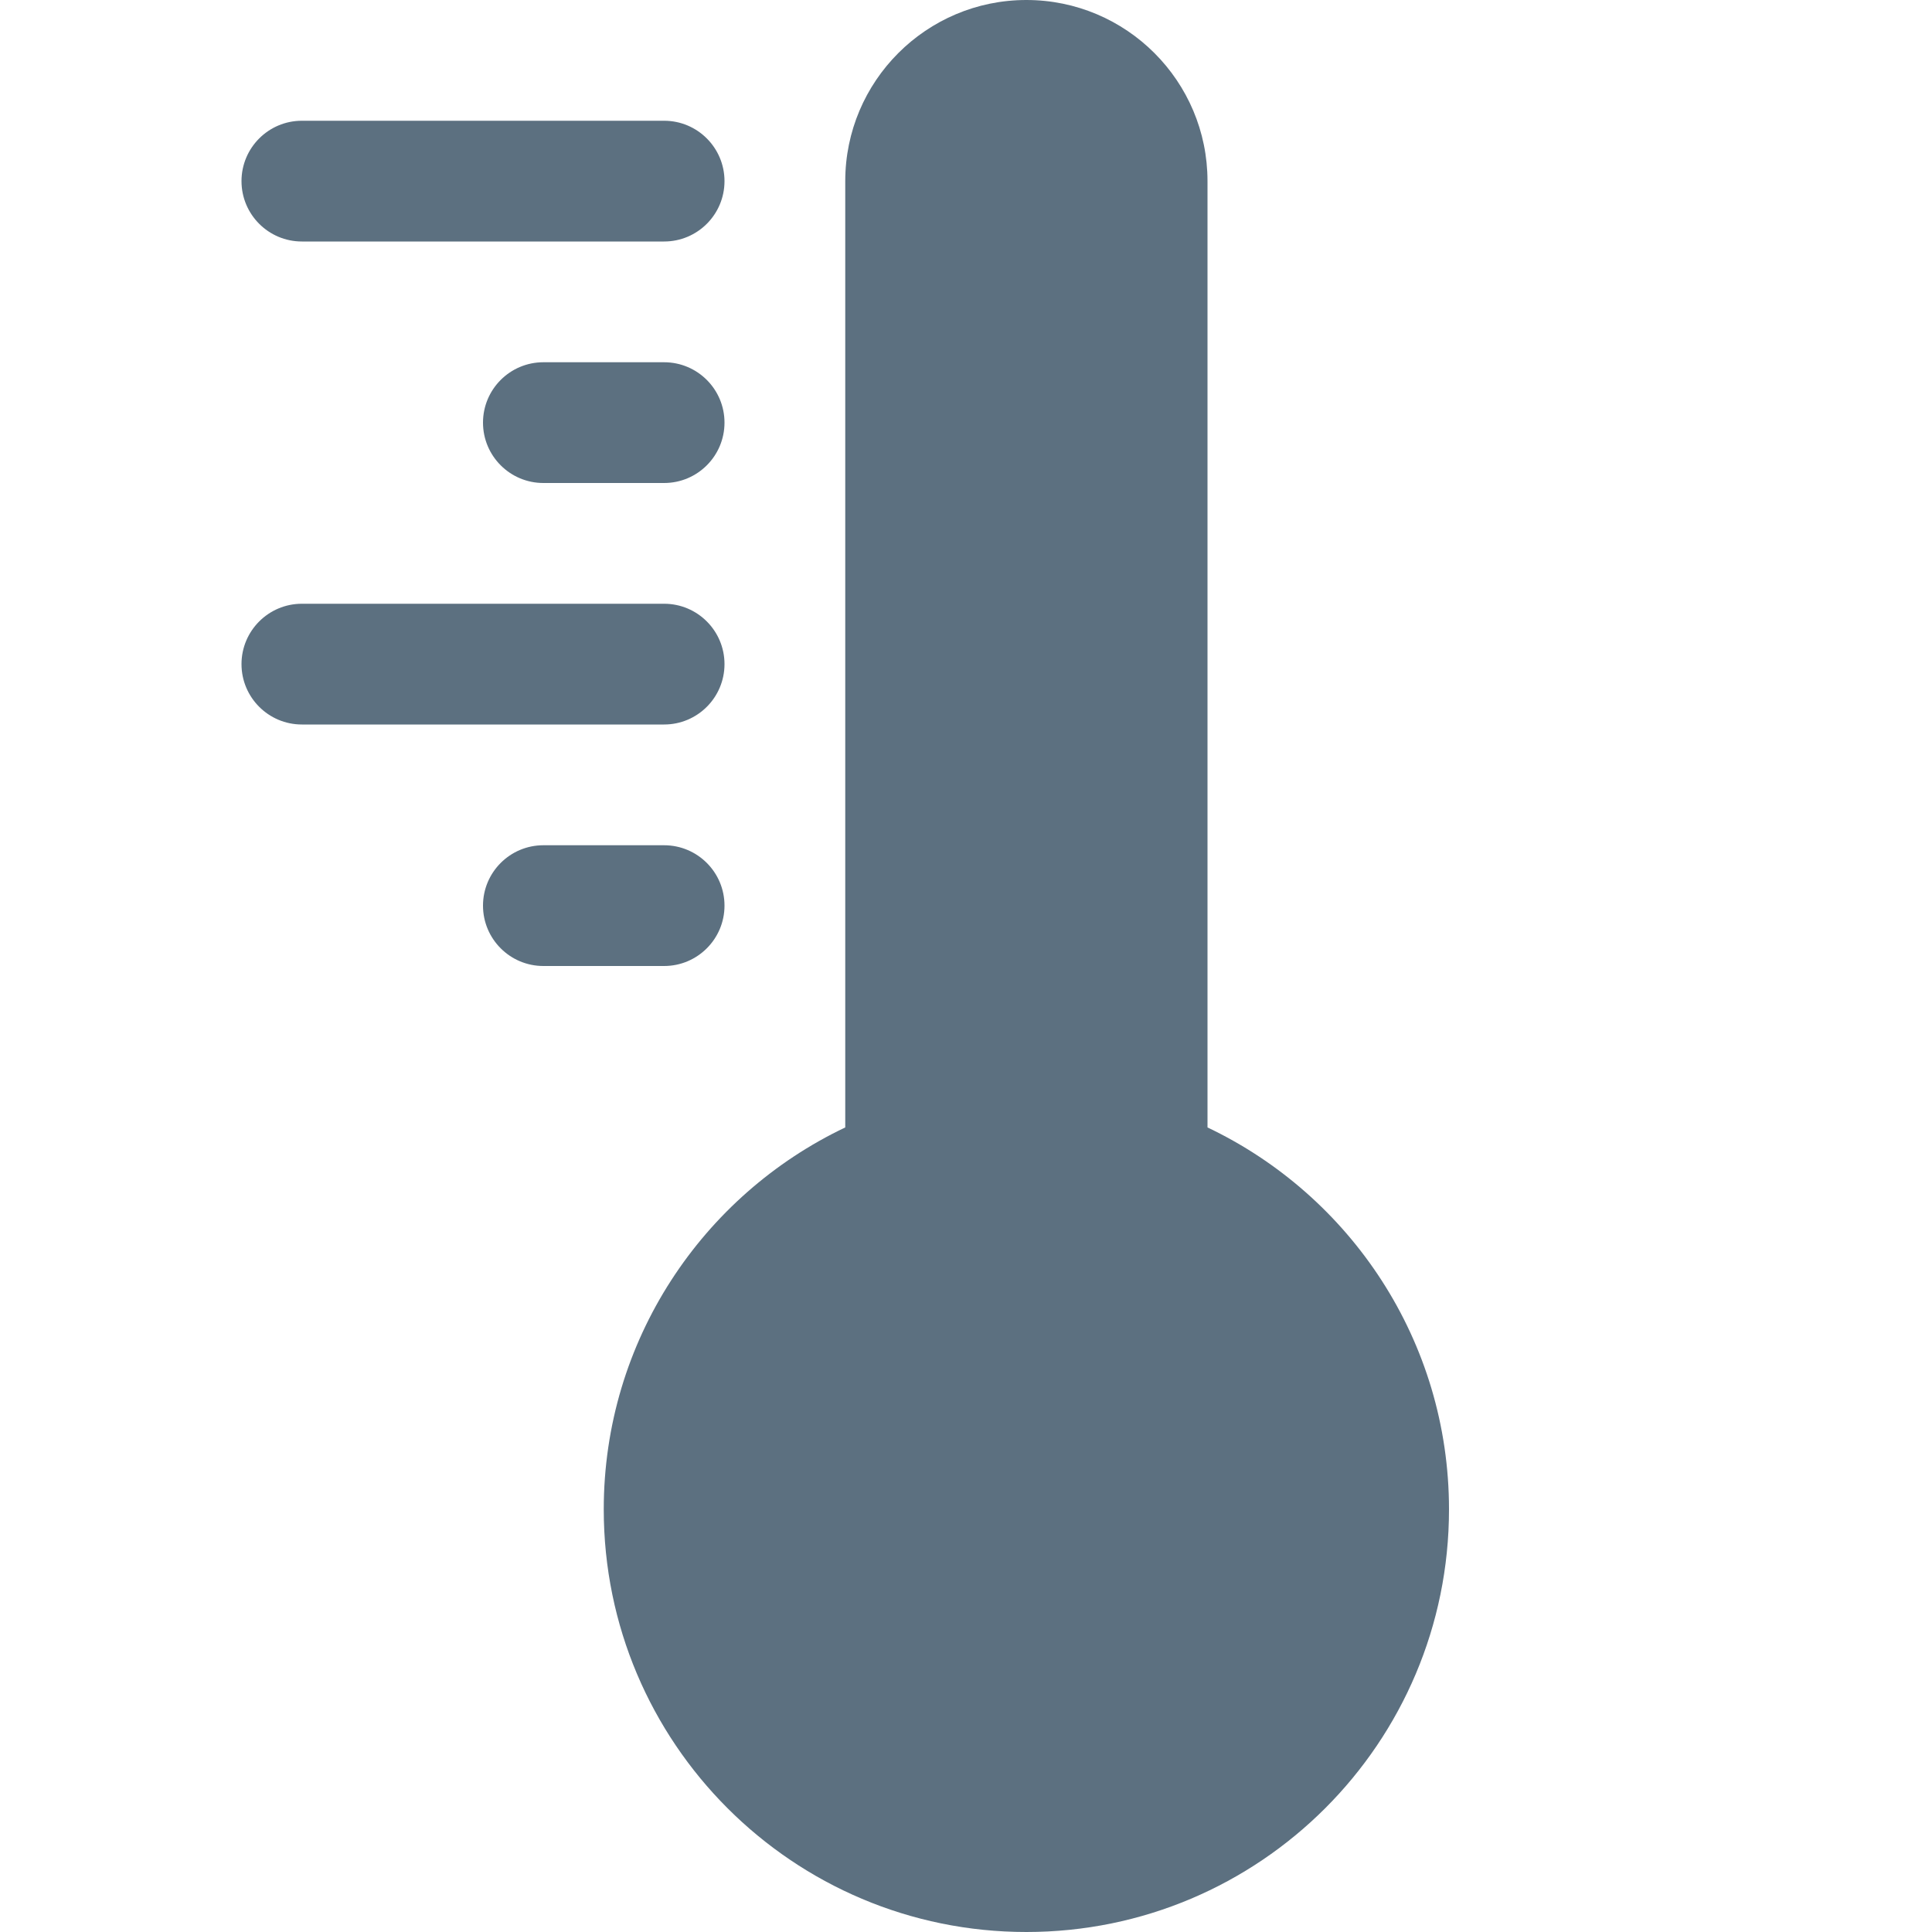 <svg width="16" height="16" viewBox="0 0 16 16" fill="none" xmlns="http://www.w3.org/2000/svg">
<path fill-rule="evenodd" clip-rule="evenodd" d="M8.5 0C7.672 0 7 0.672 7 1.5V9.337C5.818 9.899 5 11.104 5 12.5C5 14.433 6.567 16 8.5 16C10.433 16 12 14.433 12 12.5C12 11.104 11.182 9.899 10 9.337V1.5C10 0.672 9.328 0 8.5 0ZM2 5.5C2 5.224 2.224 5 2.5 5L5.5 5C5.776 5 6 5.224 6 5.5C6 5.776 5.776 6 5.5 6L2.5 6C2.224 6 2 5.776 2 5.5ZM2.5 1C2.224 1 2 1.224 2 1.5C2 1.776 2.224 2 2.5 2L5.5 2C5.776 2 6 1.776 6 1.5C6 1.224 5.776 1 5.5 1L2.5 1ZM4 3.5C4 3.224 4.224 3 4.5 3H5.5C5.776 3 6 3.224 6 3.5C6 3.776 5.776 4 5.5 4H4.5C4.224 4 4 3.776 4 3.5ZM4.5 7C4.224 7 4 7.224 4 7.5C4 7.776 4.224 8 4.5 8H5.5C5.776 8 6 7.776 6 7.5C6 7.224 5.776 7 5.5 7L4.5 7Z" fill="#5C7080"/>
</svg>
